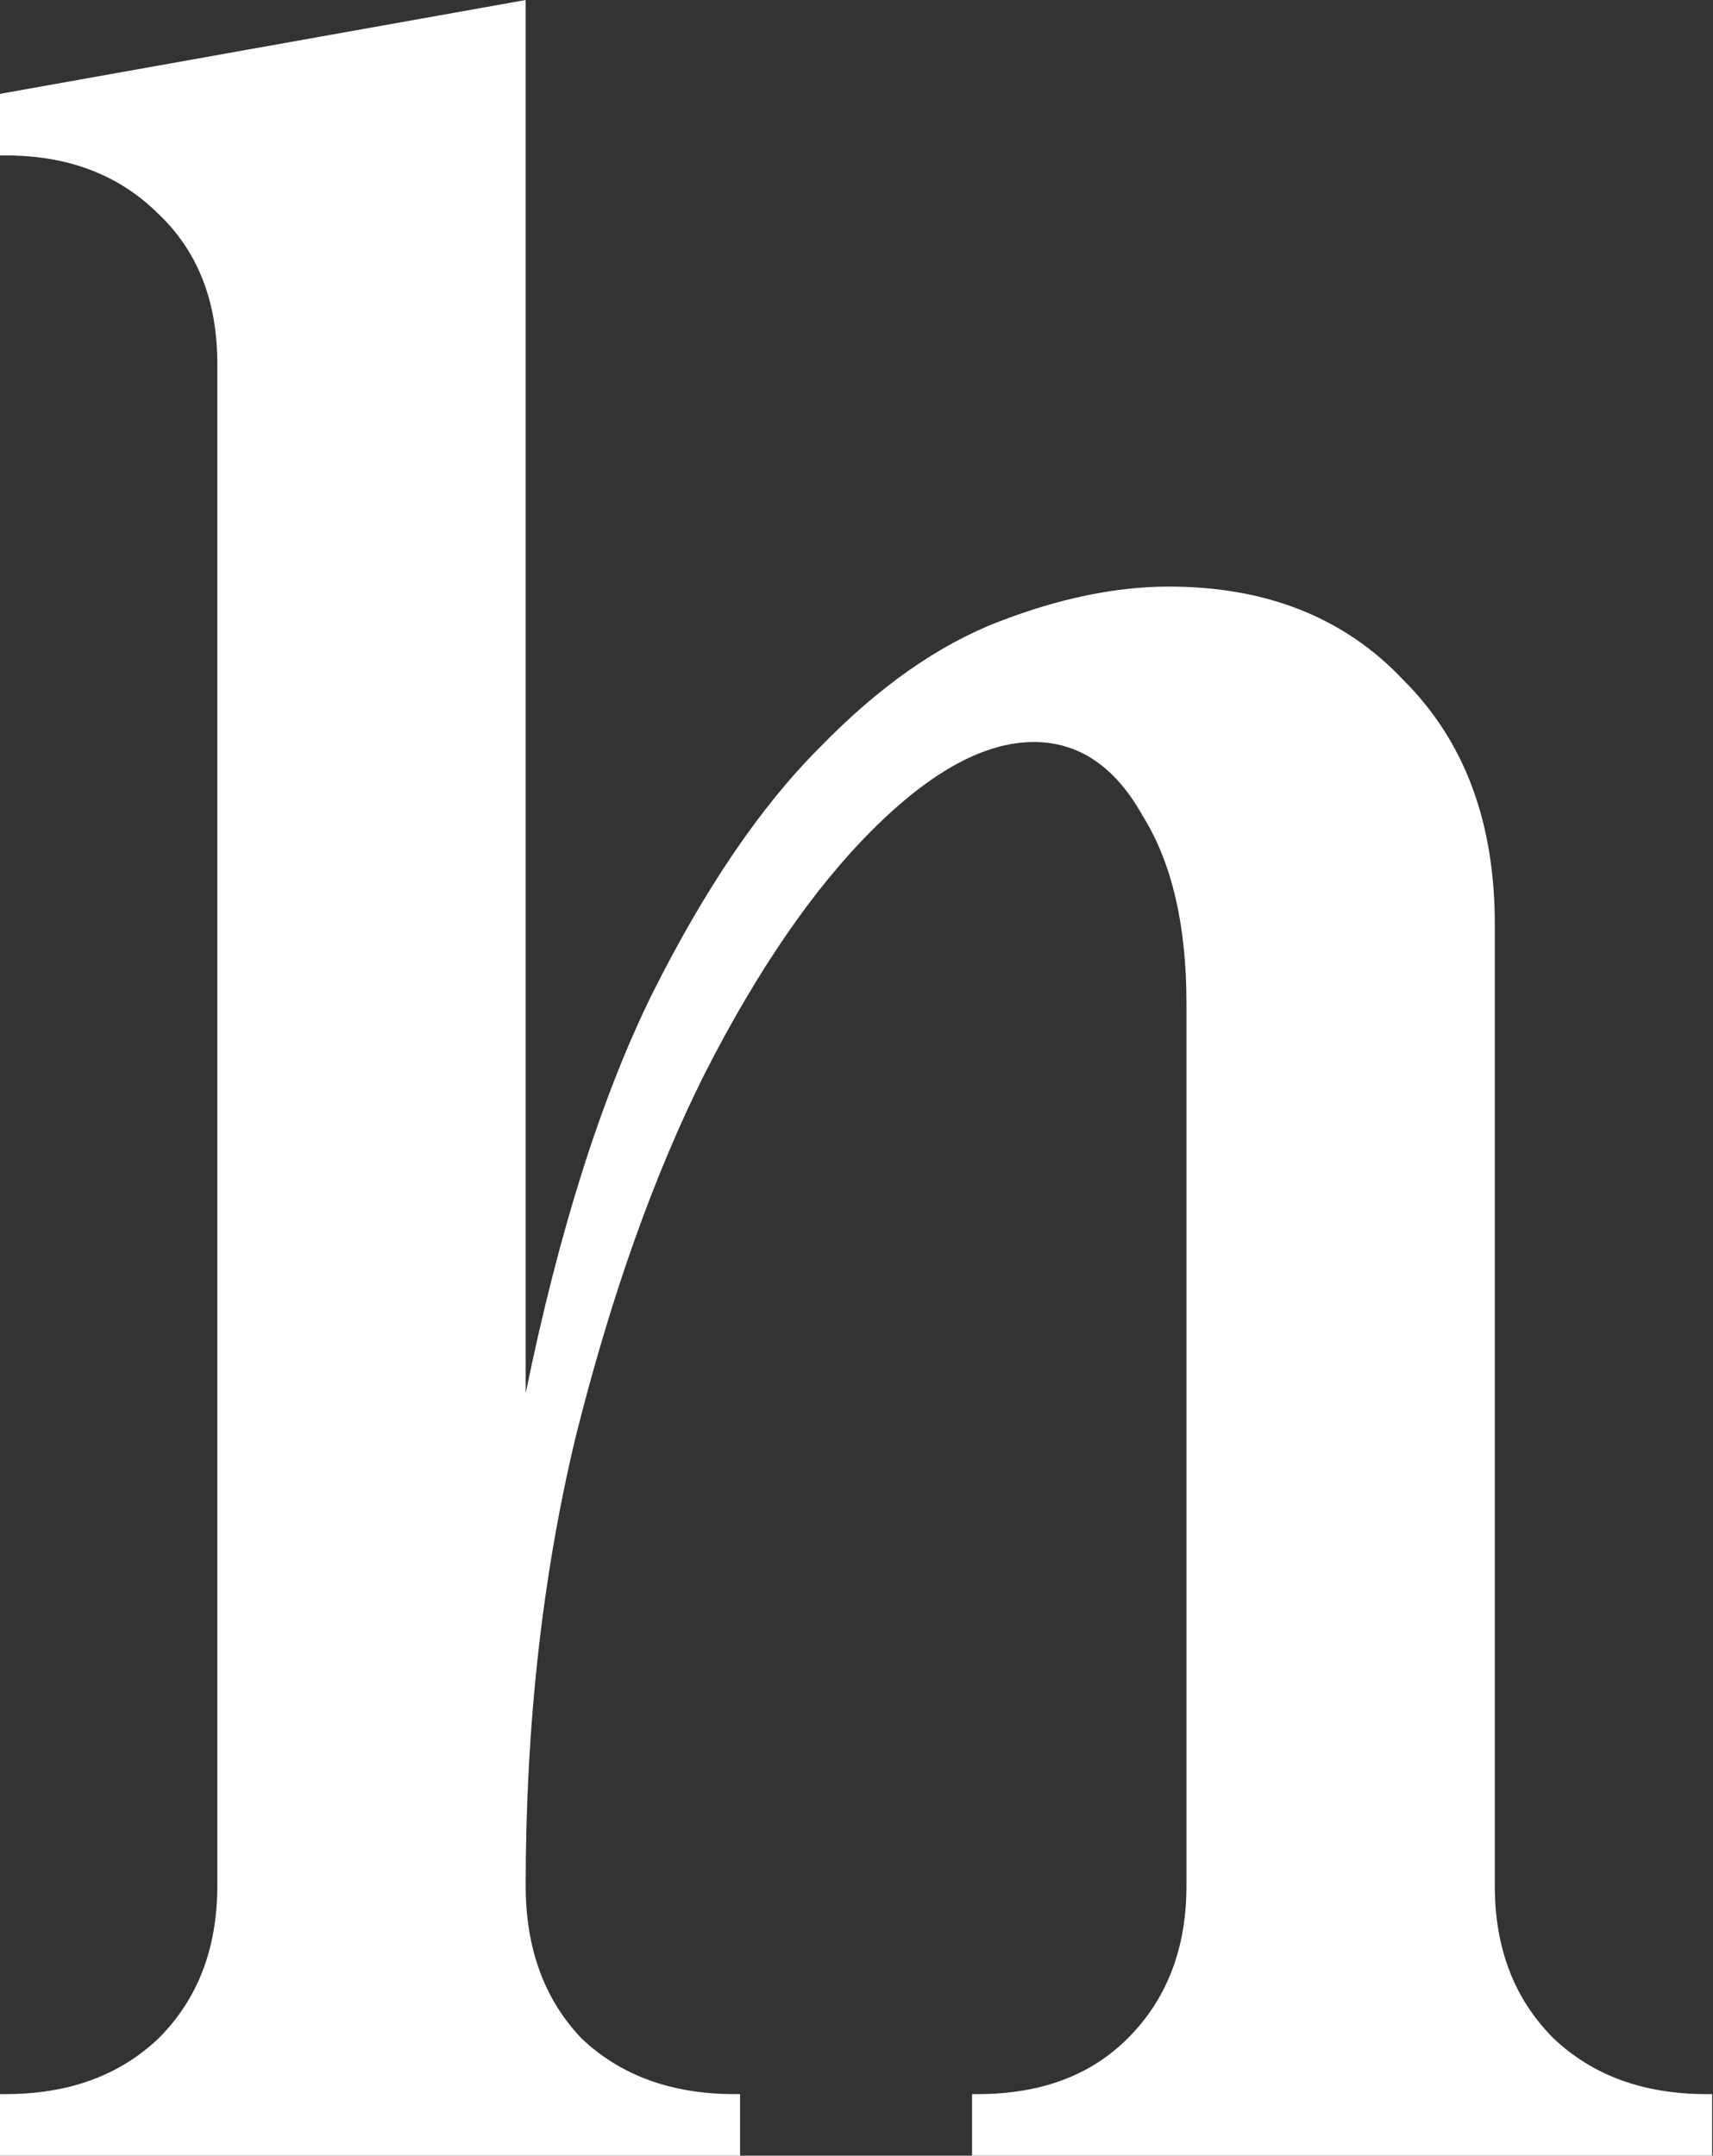 <svg width="58" height="73" viewBox="0 0 58 73" fill="none" xmlns="http://www.w3.org/2000/svg">
<rect x="0" y="0" width="58" height="73" fill="#333333" stroke="none"/>
<path d="M17.799 47.177C18.926 41.681 20.351 37.179 22.075 33.669C23.864 30.094 25.754 27.313 27.742 25.326C29.731 23.274 31.753 21.85 33.808 21.056C35.863 20.261 37.785 19.864 39.575 19.864C42.89 19.864 45.541 20.923 47.53 23.042C49.585 25.095 50.612 27.843 50.612 31.286V63.862C50.612 65.981 51.275 67.703 52.601 69.027C53.927 70.285 55.651 70.914 57.772 70.914H57.971V73H32.913V70.914H33.112C35.233 70.914 36.923 70.285 38.183 69.027C39.509 67.703 40.172 65.981 40.172 63.862V33.967C40.172 31.319 39.675 29.2 38.68 27.611C37.752 25.955 36.526 25.128 35.001 25.128C33.344 25.128 31.521 26.121 29.532 28.108C27.543 30.094 25.654 32.842 23.864 36.351C22.141 39.794 20.683 43.899 19.489 48.667C18.362 53.368 17.799 58.433 17.799 63.862C17.799 65.981 18.429 67.703 19.688 69.027C21.014 70.285 22.738 70.914 24.859 70.914H25.058V73H0V70.914H0.199C2.32 70.914 4.044 70.285 5.369 69.027C6.695 67.703 7.358 65.981 7.358 63.862V12.316C7.358 10.197 6.695 8.508 5.369 7.25C4.044 5.926 2.32 5.264 0.199 5.264H0V3.178L17.799 0V47.177Z" fill="white"/>
</svg>
